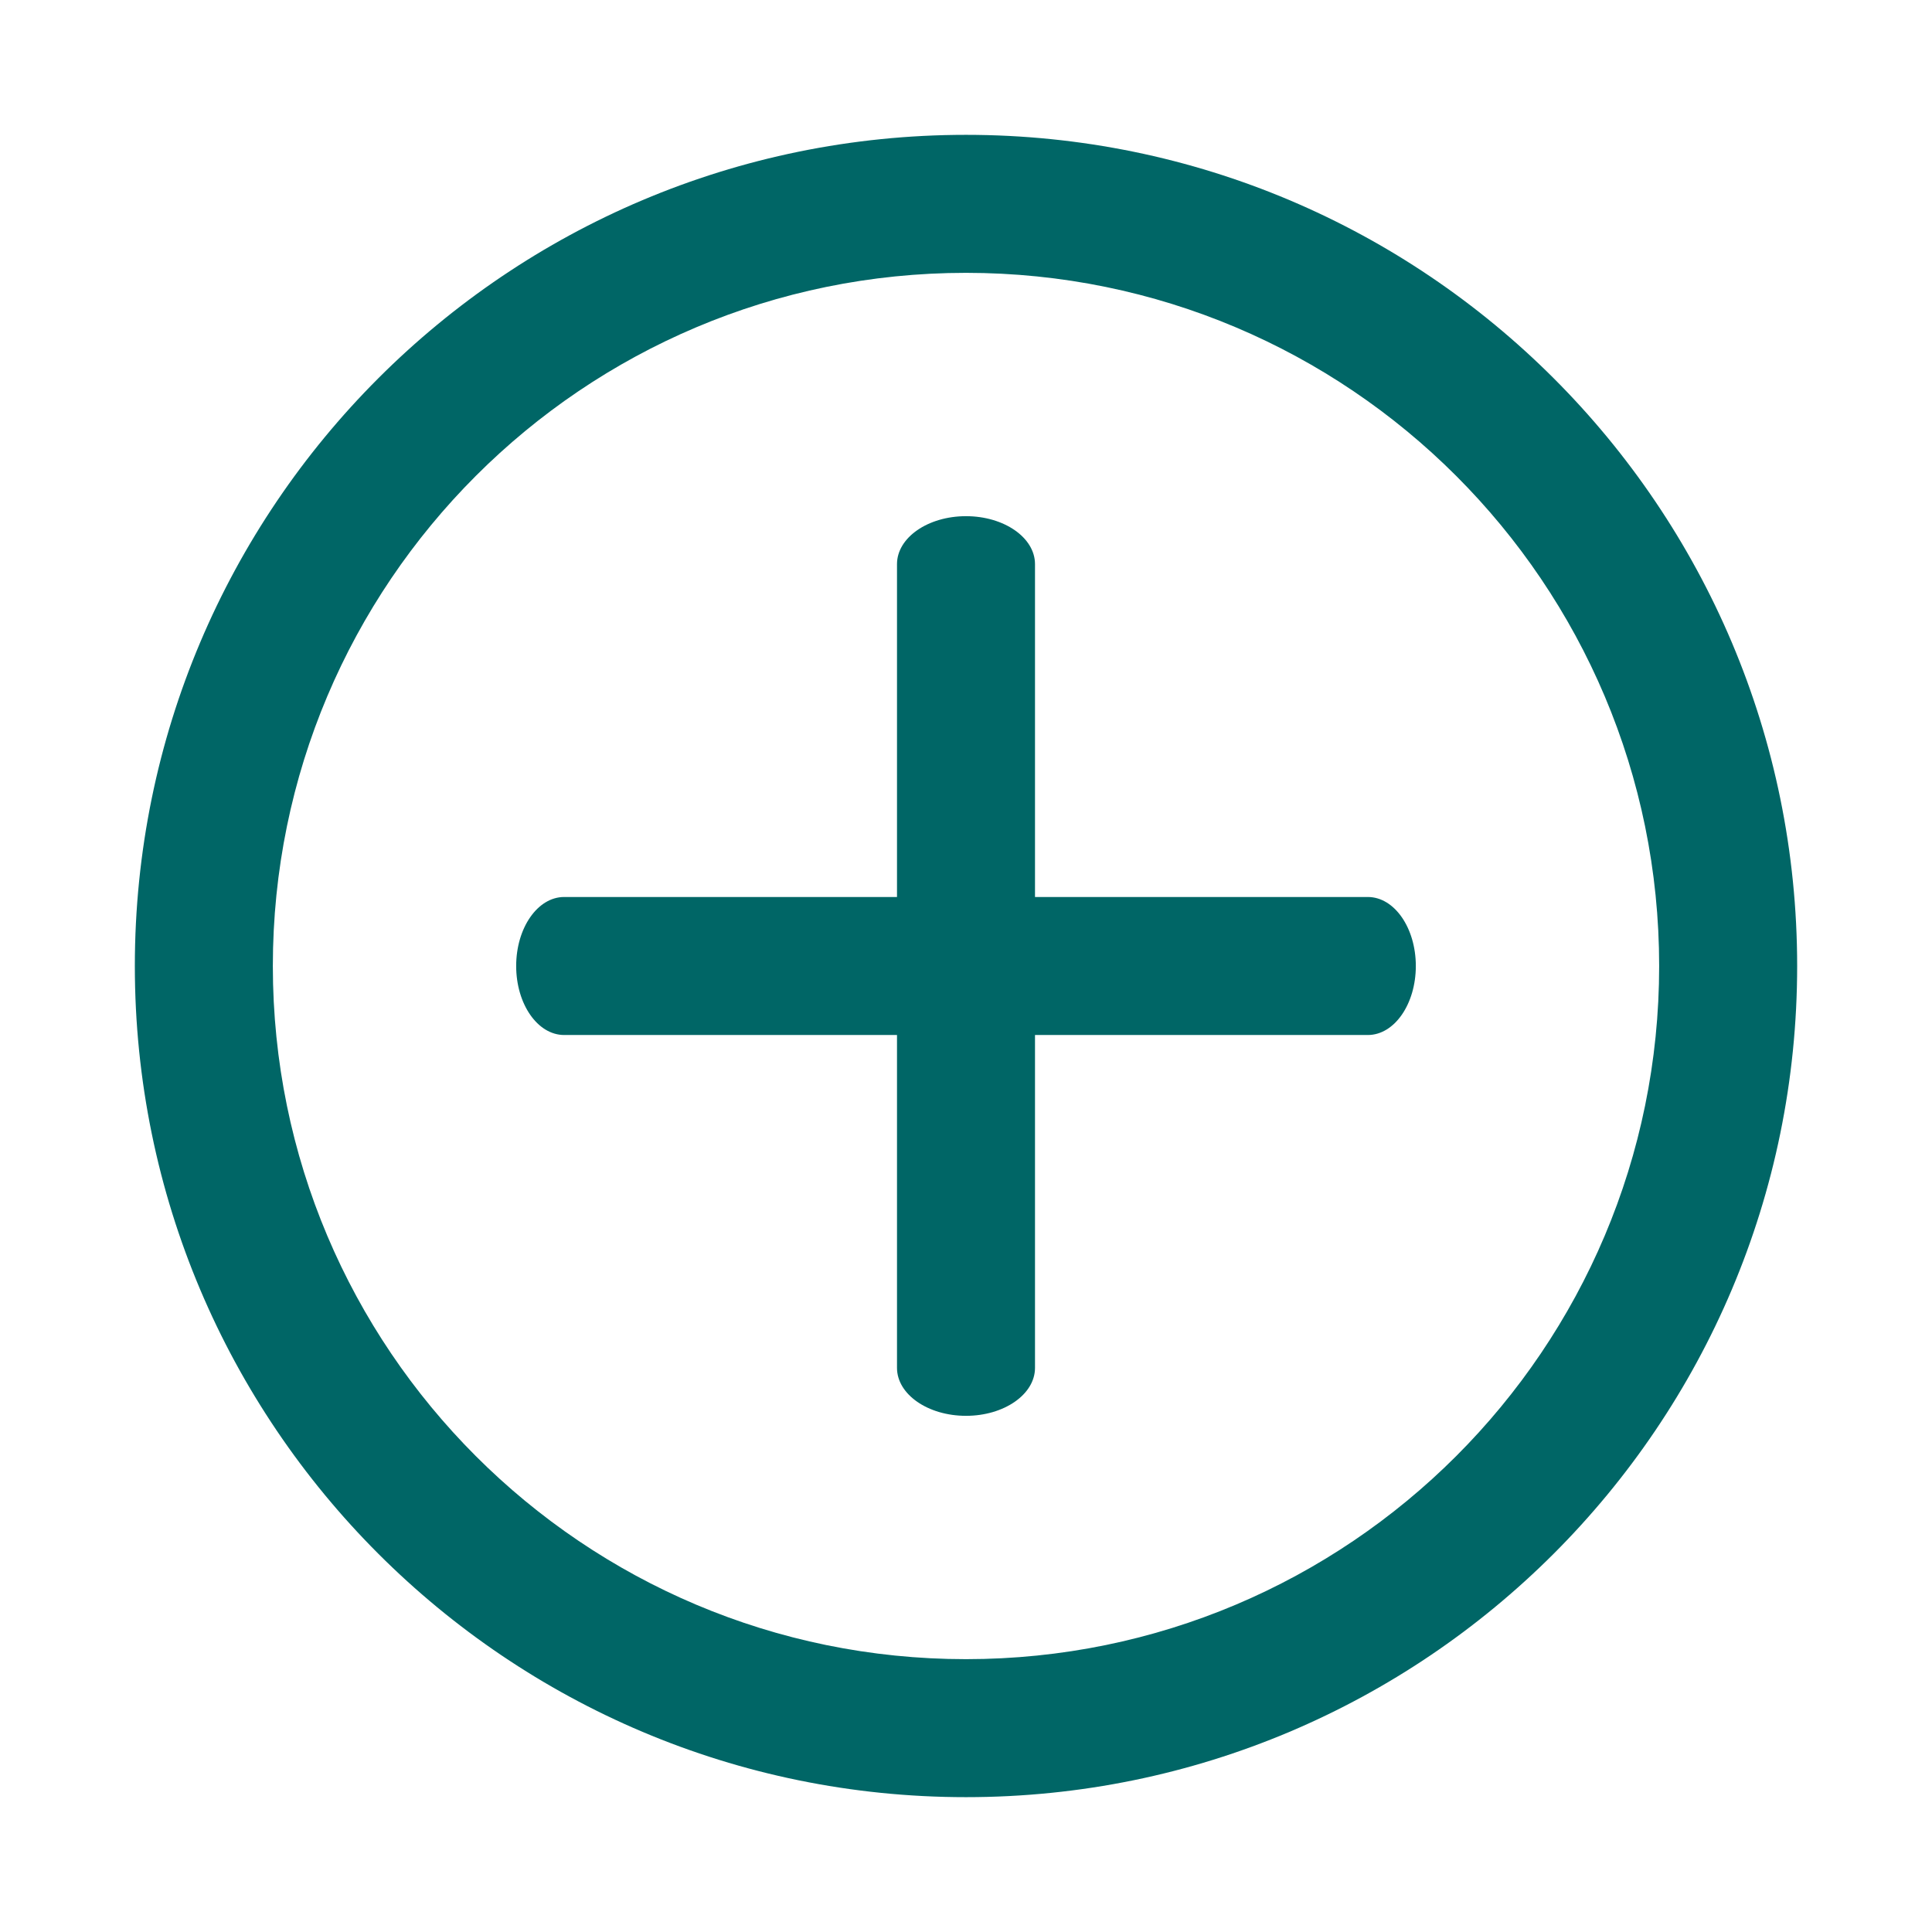 <?xml version="1.0" encoding="UTF-8"?>
<!DOCTYPE svg PUBLIC "-//W3C//DTD SVG 1.1//EN" "http://www.w3.org/Graphics/SVG/1.1/DTD/svg11.dtd">
<!-- Creator: CorelDRAW 2018 (64 Bit Versão de avaliação) -->
<svg xmlns="http://www.w3.org/2000/svg" xml:space="preserve" width="210mm" height="210mm" version="1.1" style="shape-rendering:geometricPrecision; text-rendering:geometricPrecision; image-rendering:optimizeQuality; fill-rule:evenodd; clip-rule:evenodd"
viewBox="0 0 21000 21000"
 xmlns:xlink="http://www.w3.org/1999/xlink">
 <defs>
  <style type="text/css">
   <![CDATA[
    .fil0 {fill:#006666;fill-rule:nonzero}
   ]]>
  </style>
 </defs>
 <g id="Camada_x0020_1">
  <path class="fil0" d="M10500 1465.66c2494.69,0 4753.26,1011.24 6388.18,2646.16 1634.92,1634.92 2646.16,3893.49 2646.16,6388.18 0,2494.69 -1011.24,4753.26 -2646.16,6388.18 -1634.92,1634.92 -3893.49,2646.16 -6388.18,2646.16 -2494.69,0 -4753.26,-1011.24 -6388.18,-2646.16 -1634.92,-1634.92 -2646.16,-3893.49 -2646.16,-6388.18 0,-2494.69 1011.24,-4753.26 2646.16,-6388.18 1634.92,-1634.92 3893.49,-2646.16 6388.18,-2646.16zm5327.64 3706.7c-1363.4,-1363.4 -3247.01,-2206.7 -5327.64,-2206.7 -2080.63,0 -3964.24,843.3 -5327.64,2206.7 -1363.4,1363.4 -2206.7,3247.01 -2206.7,5327.64 0,2080.63 843.3,3964.24 2206.7,5327.64 1363.4,1363.4 3247.01,2206.7 5327.64,2206.7 2080.63,0 3964.24,-843.3 5327.64,-2206.7 1363.4,-1363.4 2206.7,-3247.01 2206.7,-5327.64 0,-2080.63 -843.3,-3964.24 -2206.7,-5327.64z"/>
  <path class="fil0" d="M9750 6131.77c0,-287.83 335.79,-521.16 750,-521.16 414.21,0 750,233.33 750,521.16l0 8736.47c0,287.82 -335.79,521.16 -750,521.16 -414.21,0 -750,-233.34 -750,-521.16l0 -8736.47z"/>
  <path class="fil0" d="M14868.23 9750c287.83,0 521.16,335.79 521.16,750 0,414.21 -233.33,750 -521.16,750l-8736.47 0c-287.82,0 -521.16,-335.79 -521.16,-750 0,-414.21 233.34,-750 521.16,-750l8736.47 0z"/>
 </g>
</svg>
